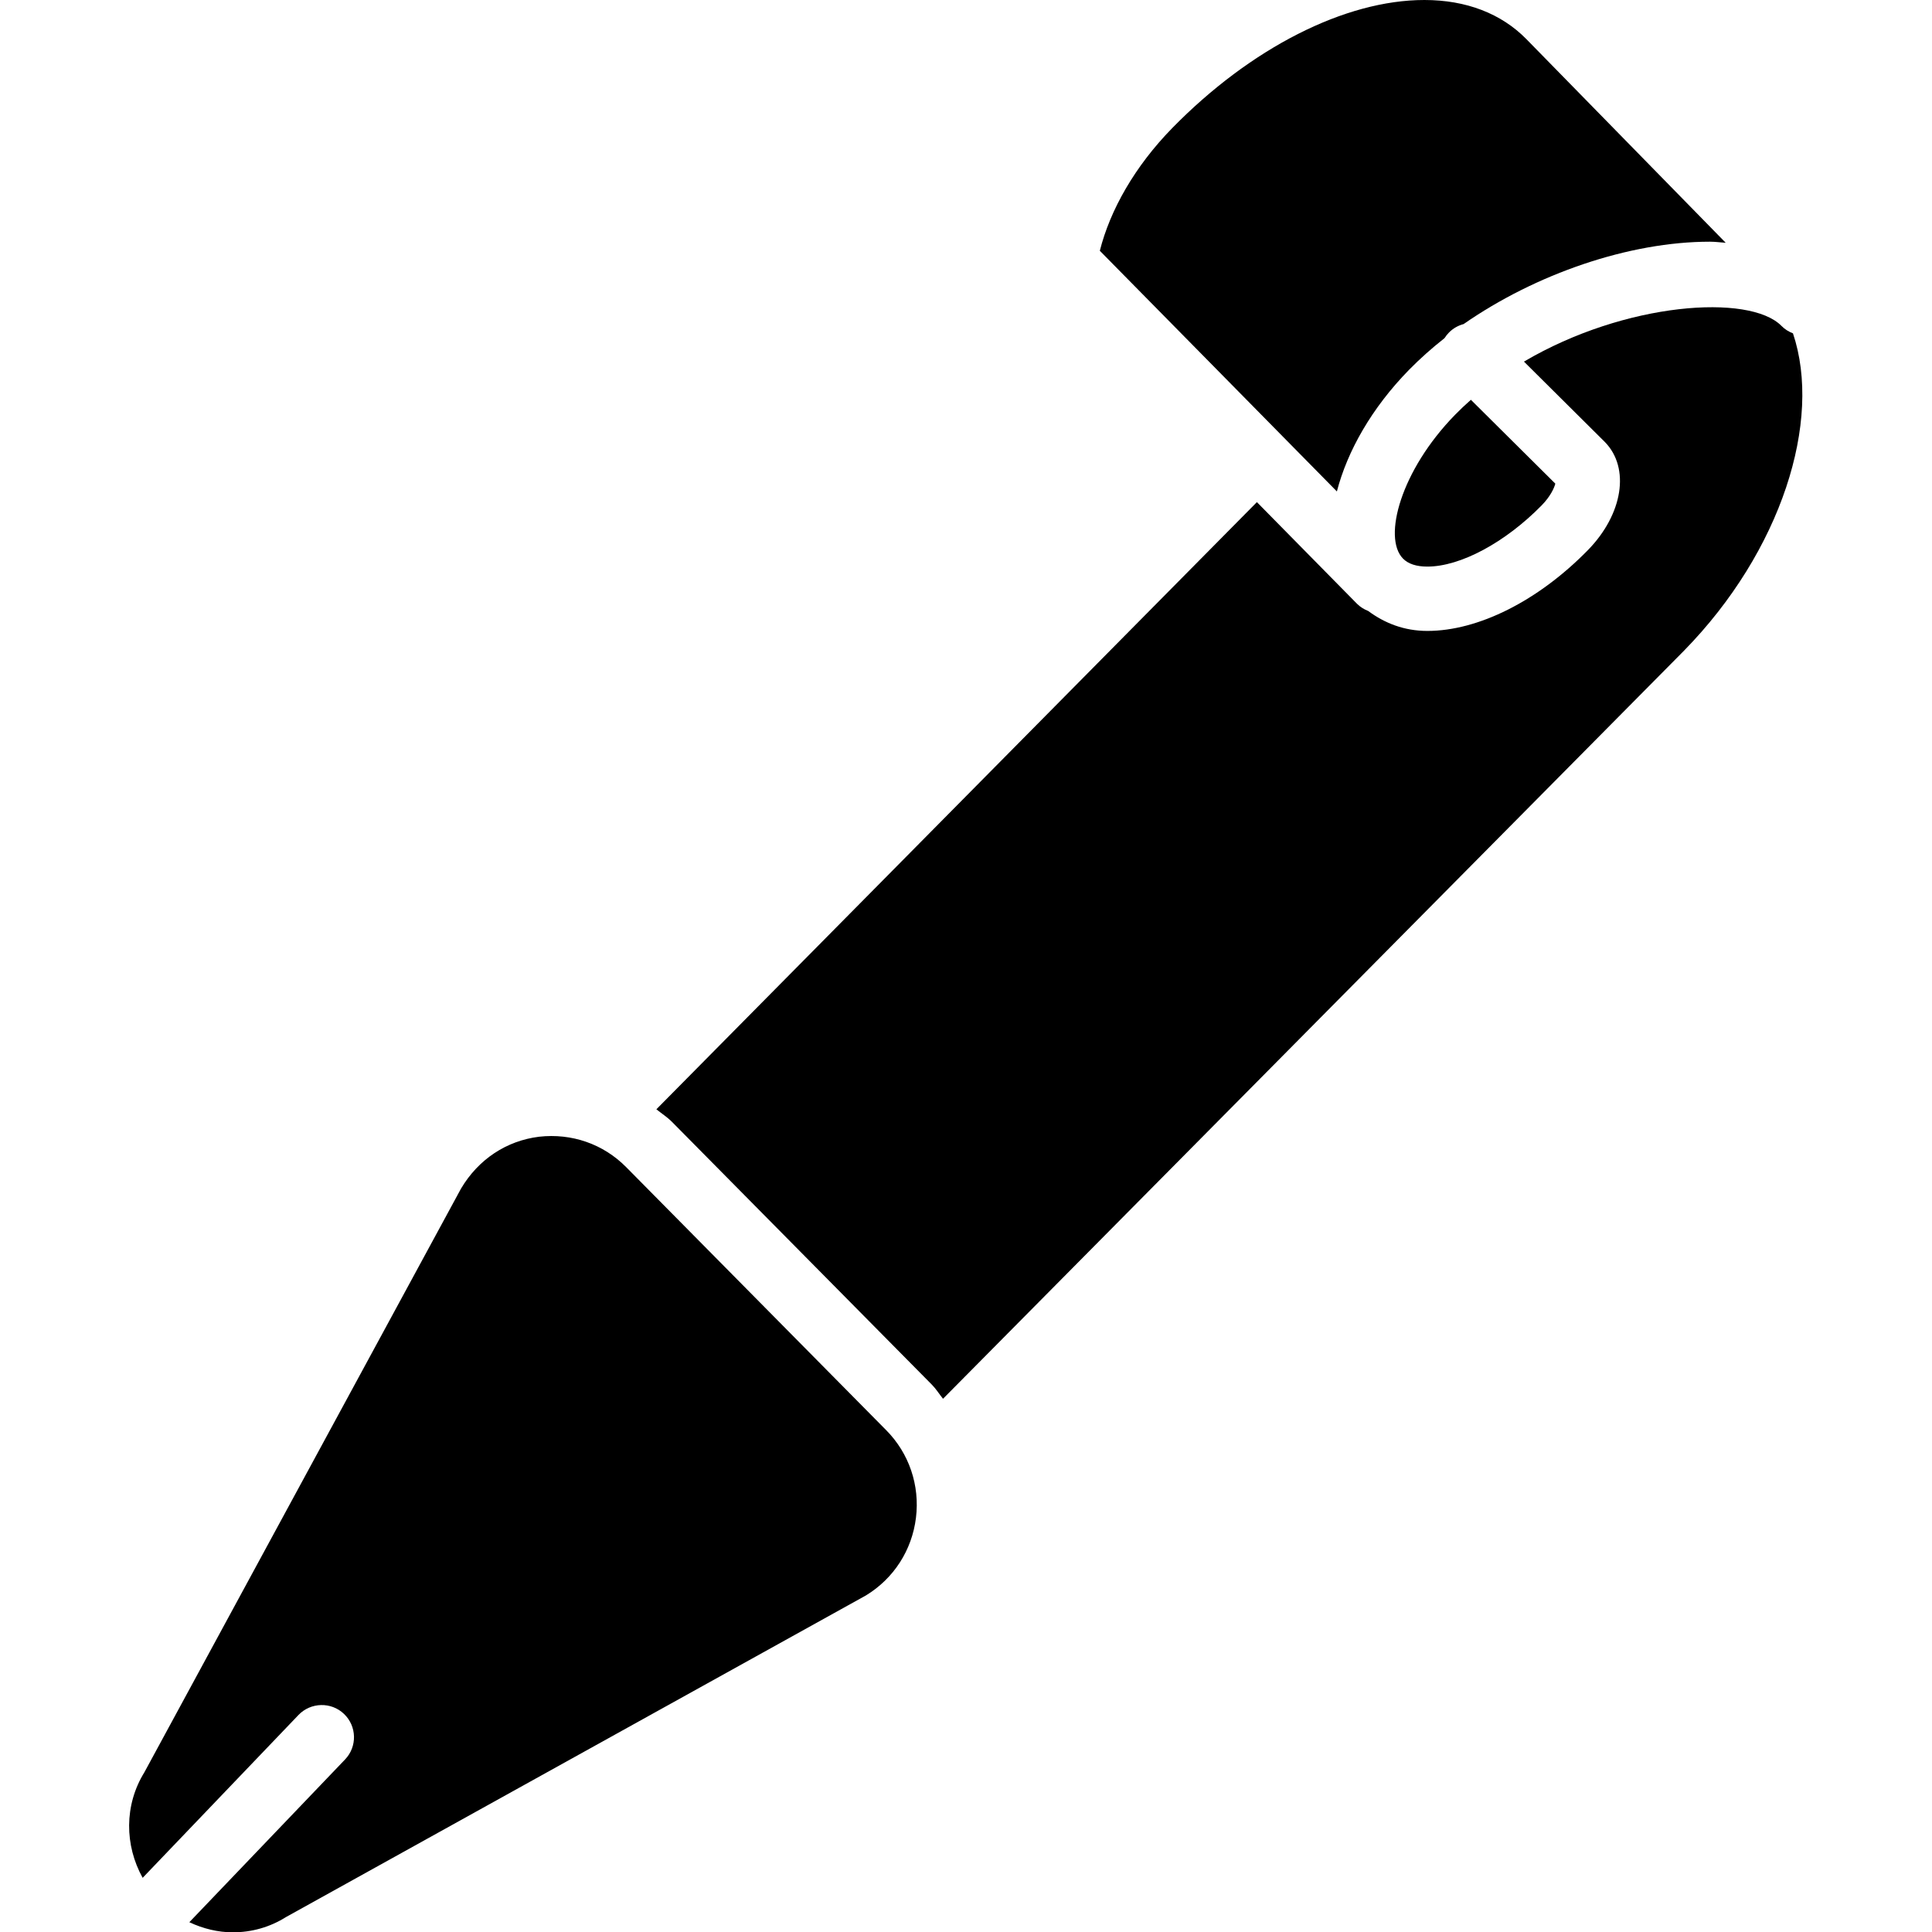 <?xml version="1.0" encoding="iso-8859-1"?>
<!-- Generator: Adobe Illustrator 19.2.1, SVG Export Plug-In . SVG Version: 6.00 Build 0)  -->
<svg version="1.1" xmlns="http://www.w3.org/2000/svg" xmlns:xlink="http://www.w3.org/1999/xlink" x="0px" y="0px"
	 viewBox="0 0 30 30" style="enable-background:new 0 0 30 30;" xml:space="preserve">
<g id="Present_1">
</g>
<g id="Present_2">
</g>
<g id="Present_3">
</g>
<g id="Present_Cake">
</g>
<g id="Present_4">
</g>
<g id="Birthday_Cake_1">
</g>
<g id="Birthday_Cake_2">
</g>
<g id="Cake_Piece">
</g>
<g id="Cupcake">
</g>
<g id="Lollipop">
</g>
<g id="Birthday_Greetings_1">
</g>
<g id="Party_Greetings_2">
</g>
<g id="Birthday_Invitation">
</g>
<g id="Birthday_1">
</g>
<g id="Birthday_2">
</g>
<g id="Birthday_Message_1">
</g>
<g id="Birthday_Message_2">
</g>
<g id="Birthyday_Hat_1">
</g>
<g id="Birthay_Hat_2">
</g>
<g id="Birthday_Hat3">
</g>
<g id="Birthday_Decoration_1">
</g>
<g id="Birthday_Decoration_2">
</g>
<g id="Birthday_Decoration_3">
</g>
<g id="Horn_1">
</g>
<g id="Horn_2">
	<g>
		<path d="M9.723,18.123c-0.356-0.36-0.846-0.529-1.352-0.472C7.867,17.713,7.429,18,7.159,18.456l-4.917,9.064
			c-0.316,0.512-0.307,1.134-0.027,1.639l2.42-2.529c0.191-0.199,0.509-0.206,0.707-0.016c0.2,0.191,0.207,0.508,0.016,0.707
			l-2.418,2.527c0.215,0.101,0.445,0.157,0.676,0.157c0.287,0,0.573-0.078,0.825-0.237l9.005-4.994
			c0.432-0.263,0.715-0.702,0.777-1.206c0.062-0.505-0.107-1.002-0.463-1.361L9.723,18.123z"/>
		<path d="M21.785,8.673c0.081,0.083,0.208,0.125,0.379,0.125c0.513,0,1.21-0.374,1.776-0.952c0.133-0.136,0.193-0.266,0.211-0.336
			l-1.311-1.302c-0.085,0.075-0.167,0.152-0.245,0.232C21.752,7.302,21.468,8.348,21.785,8.673z"/>
		<path d="M21.881,5.741c0.168-0.171,0.352-0.335,0.549-0.49c0.02-0.031,0.043-0.061,0.07-0.088
			c0.064-0.065,0.144-0.109,0.227-0.131c1.12-0.778,2.569-1.279,3.825-1.279c0.087,0,0.163,0.012,0.245,0.017l-3.095-3.162
			C23.312,0.21,22.765,0,22.119,0c-0.001,0,0,0-0.001,0c-1.232,0-2.695,0.743-3.914,1.987c-0.586,0.599-0.967,1.277-1.126,1.907
			l3.681,3.737C20.921,7.006,21.299,6.335,21.881,5.741z"/>
		<path d="M27.841,5.176c-0.065-0.025-0.126-0.062-0.178-0.115c-0.494-0.504-2.428-0.372-3.999,0.554l1.256,1.248
			c0.396,0.404,0.28,1.125-0.265,1.681c-0.769,0.785-1.699,1.253-2.491,1.253c-0.363,0-0.665-0.122-0.919-0.31
			c-0.064-0.025-0.124-0.062-0.175-0.113l-1.553-1.577l-9.325,9.428c0.081,0.065,0.167,0.12,0.241,0.194l4.038,4.083
			c0.066,0.067,0.114,0.146,0.172,0.218l11.506-11.616C27.664,8.557,28.298,6.534,27.841,5.176z"/>
	</g>
</g>
<g id="Baloon">
</g>
<g id="Balloons_1">
</g>
<g id="Balloons_2">
</g>
<g id="Birthday_Picture">
</g>
<g id="Kid_x27_s_Champagne">
</g>
<g id="Candy">
</g>
<g id="Birthday_Card">
</g>
<g id="Flowers">
</g>
<g id="Birthday_Song">
</g>
<g id="Candle">
</g>
<g id="Sweet_16">
</g>
<g id="Clown">
</g>
<g id="Clown_2">
</g>
<g id="Birthday_Party">
</g>
<g id="Giving_Gift">
</g>
<g id="Present_5">
</g>
<g id="Champagne_in_ice_bucket">
</g>
<g id="Beer">
</g>
<g id="Truffles">
</g>
<g id="Pinata">
</g>
</svg>
